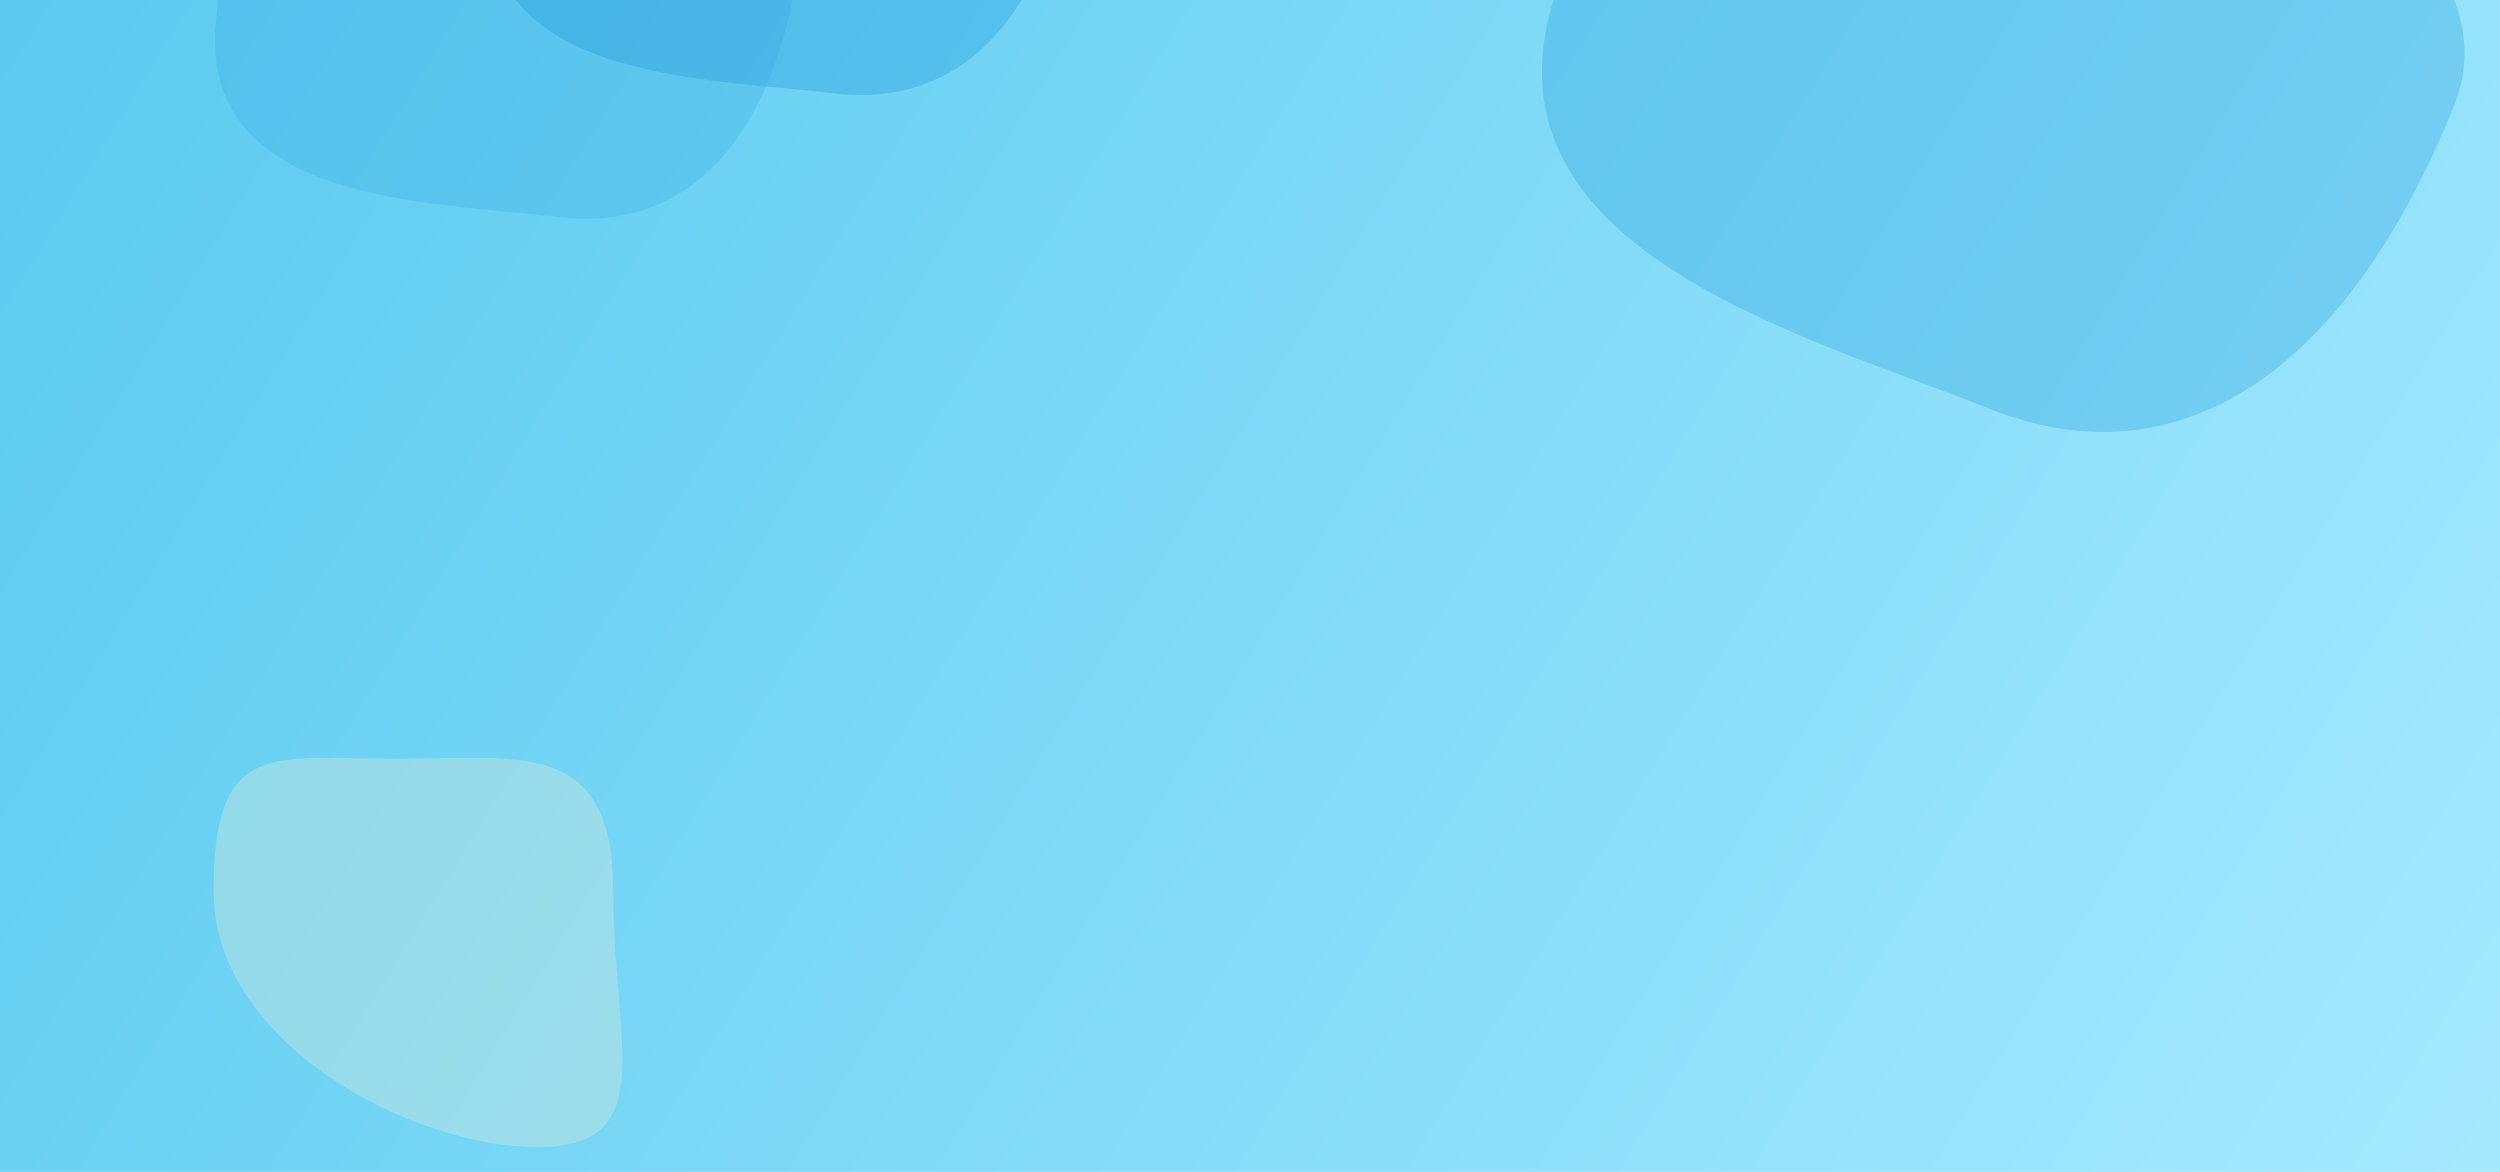 <svg fill="none" height="900" viewBox="0 0 1920 900" width="1920" xmlns="http://www.w3.org/2000/svg" xmlns:xlink="http://www.w3.org/1999/xlink"><filter id="a" color-interpolation-filters="sRGB" filterUnits="userSpaceOnUse" height="770.051" width="939.563" x="-127" y="-399"><feFlood flood-opacity="0" result="BackgroundImageFix"/><feBlend in="SourceGraphic" in2="BackgroundImageFix" mode="normal" result="shape"/><feGaussianBlur result="effect1_foregroundBlur" stdDeviation="92"/></filter><filter id="b" color-interpolation-filters="sRGB" filterUnits="userSpaceOnUse" height="770.051" width="939.563" x="84" y="-494"><feFlood flood-opacity="0" result="BackgroundImageFix"/><feBlend in="SourceGraphic" in2="BackgroundImageFix" mode="normal" result="shape"/><feGaussianBlur result="effect1_foregroundBlur" stdDeviation="92"/></filter><filter id="c" color-interpolation-filters="sRGB" filterUnits="userSpaceOnUse" height="770.051" width="939.563" x="84" y="-494"><feFlood flood-opacity="0" result="BackgroundImageFix"/><feBlend in="SourceGraphic" in2="BackgroundImageFix" mode="normal" result="shape"/><feGaussianBlur result="effect1_foregroundBlur" stdDeviation="92"/></filter><filter id="d" color-interpolation-filters="sRGB" filterUnits="userSpaceOnUse" height="1157.23" width="1322.32" x="810" y="-566.345"><feFlood flood-opacity="0" result="BackgroundImageFix"/><feBlend in="SourceGraphic" in2="BackgroundImageFix" mode="normal" result="shape"/><feGaussianBlur result="effect1_foregroundBlur" stdDeviation="92"/></filter><filter id="e" color-interpolation-filters="sRGB" filterUnits="userSpaceOnUse" height="667" width="682" x="-20" y="398"><feFlood flood-opacity="0" result="BackgroundImageFix"/><feBlend in="SourceGraphic" in2="BackgroundImageFix" mode="normal" result="shape"/><feGaussianBlur result="effect1_foregroundBlur" stdDeviation="92"/></filter><linearGradient id="f" gradientUnits="userSpaceOnUse" x1="0" x2="1797.31" y1="0" y2="1100.39"><stop offset="0" stop-color="#5acaef"/><stop offset="1" stop-color="#a5e9ff"/></linearGradient><clipPath id="g"><path d="m0 0h1920v900h-1920z"/></clipPath><g clip-path="url(#g)"><path d="m0 0h1920v900h-1920z" fill="#fff"/><path d="m0 0h1920v900h-1920z" fill="url(#f)"/><g filter="url(#a)" opacity=".2"><path d="m166.358 12.416c17.246-144.421-137.532-230.936-36.307-218.848 101.224 12.087 502.538 21.136 485.293 165.557-17.246 144.421-84.699 219.658-185.923 207.571-101.225-12.088-280.309-9.859-263.063-154.28z" fill="#229ada"/></g><g filter="url(#b)" opacity=".2"><path d="m377.358-82.584c17.246-144.421-137.532-230.936-36.307-218.848 101.224 12.087 502.538 21.136 485.293 165.557-17.246 144.421-84.699 219.658-185.923 207.571-101.225-12.087-280.309-9.858-263.063-154.28z" fill="#229ada"/></g><g filter="url(#c)" opacity=".2"><path d="m377.358-82.584c17.246-144.421-137.532-230.936-36.307-218.848 101.224 12.087 502.538 21.136 485.293 165.557-17.246 144.421-84.699 219.658-185.923 207.571-101.225-12.087-280.309-9.858-263.063-154.28z" fill="#229ada"/></g><g filter="url(#d)" opacity=".3"><path d="m1199.83-18.745c82.83-206.685-111.67-396.039 33.2-337.986 144.86 58.053 734.62 230.735 651.8 437.42-82.83 206.685-212.43 291.149-357.29 233.096-144.87-58.053-410.53-125.845-327.71-332.53z" fill="#229ada"/></g><g filter="url(#e)" opacity=".3"><path d="m470.921 684.348c0 117.537 37.077 196.652-58.476 196.652s-248.445-79.115-248.445-196.652 45.06-101.626 140.613-101.626 166.308-15.911 166.308 101.626z" fill="#f1efd6"/></g></g></svg>